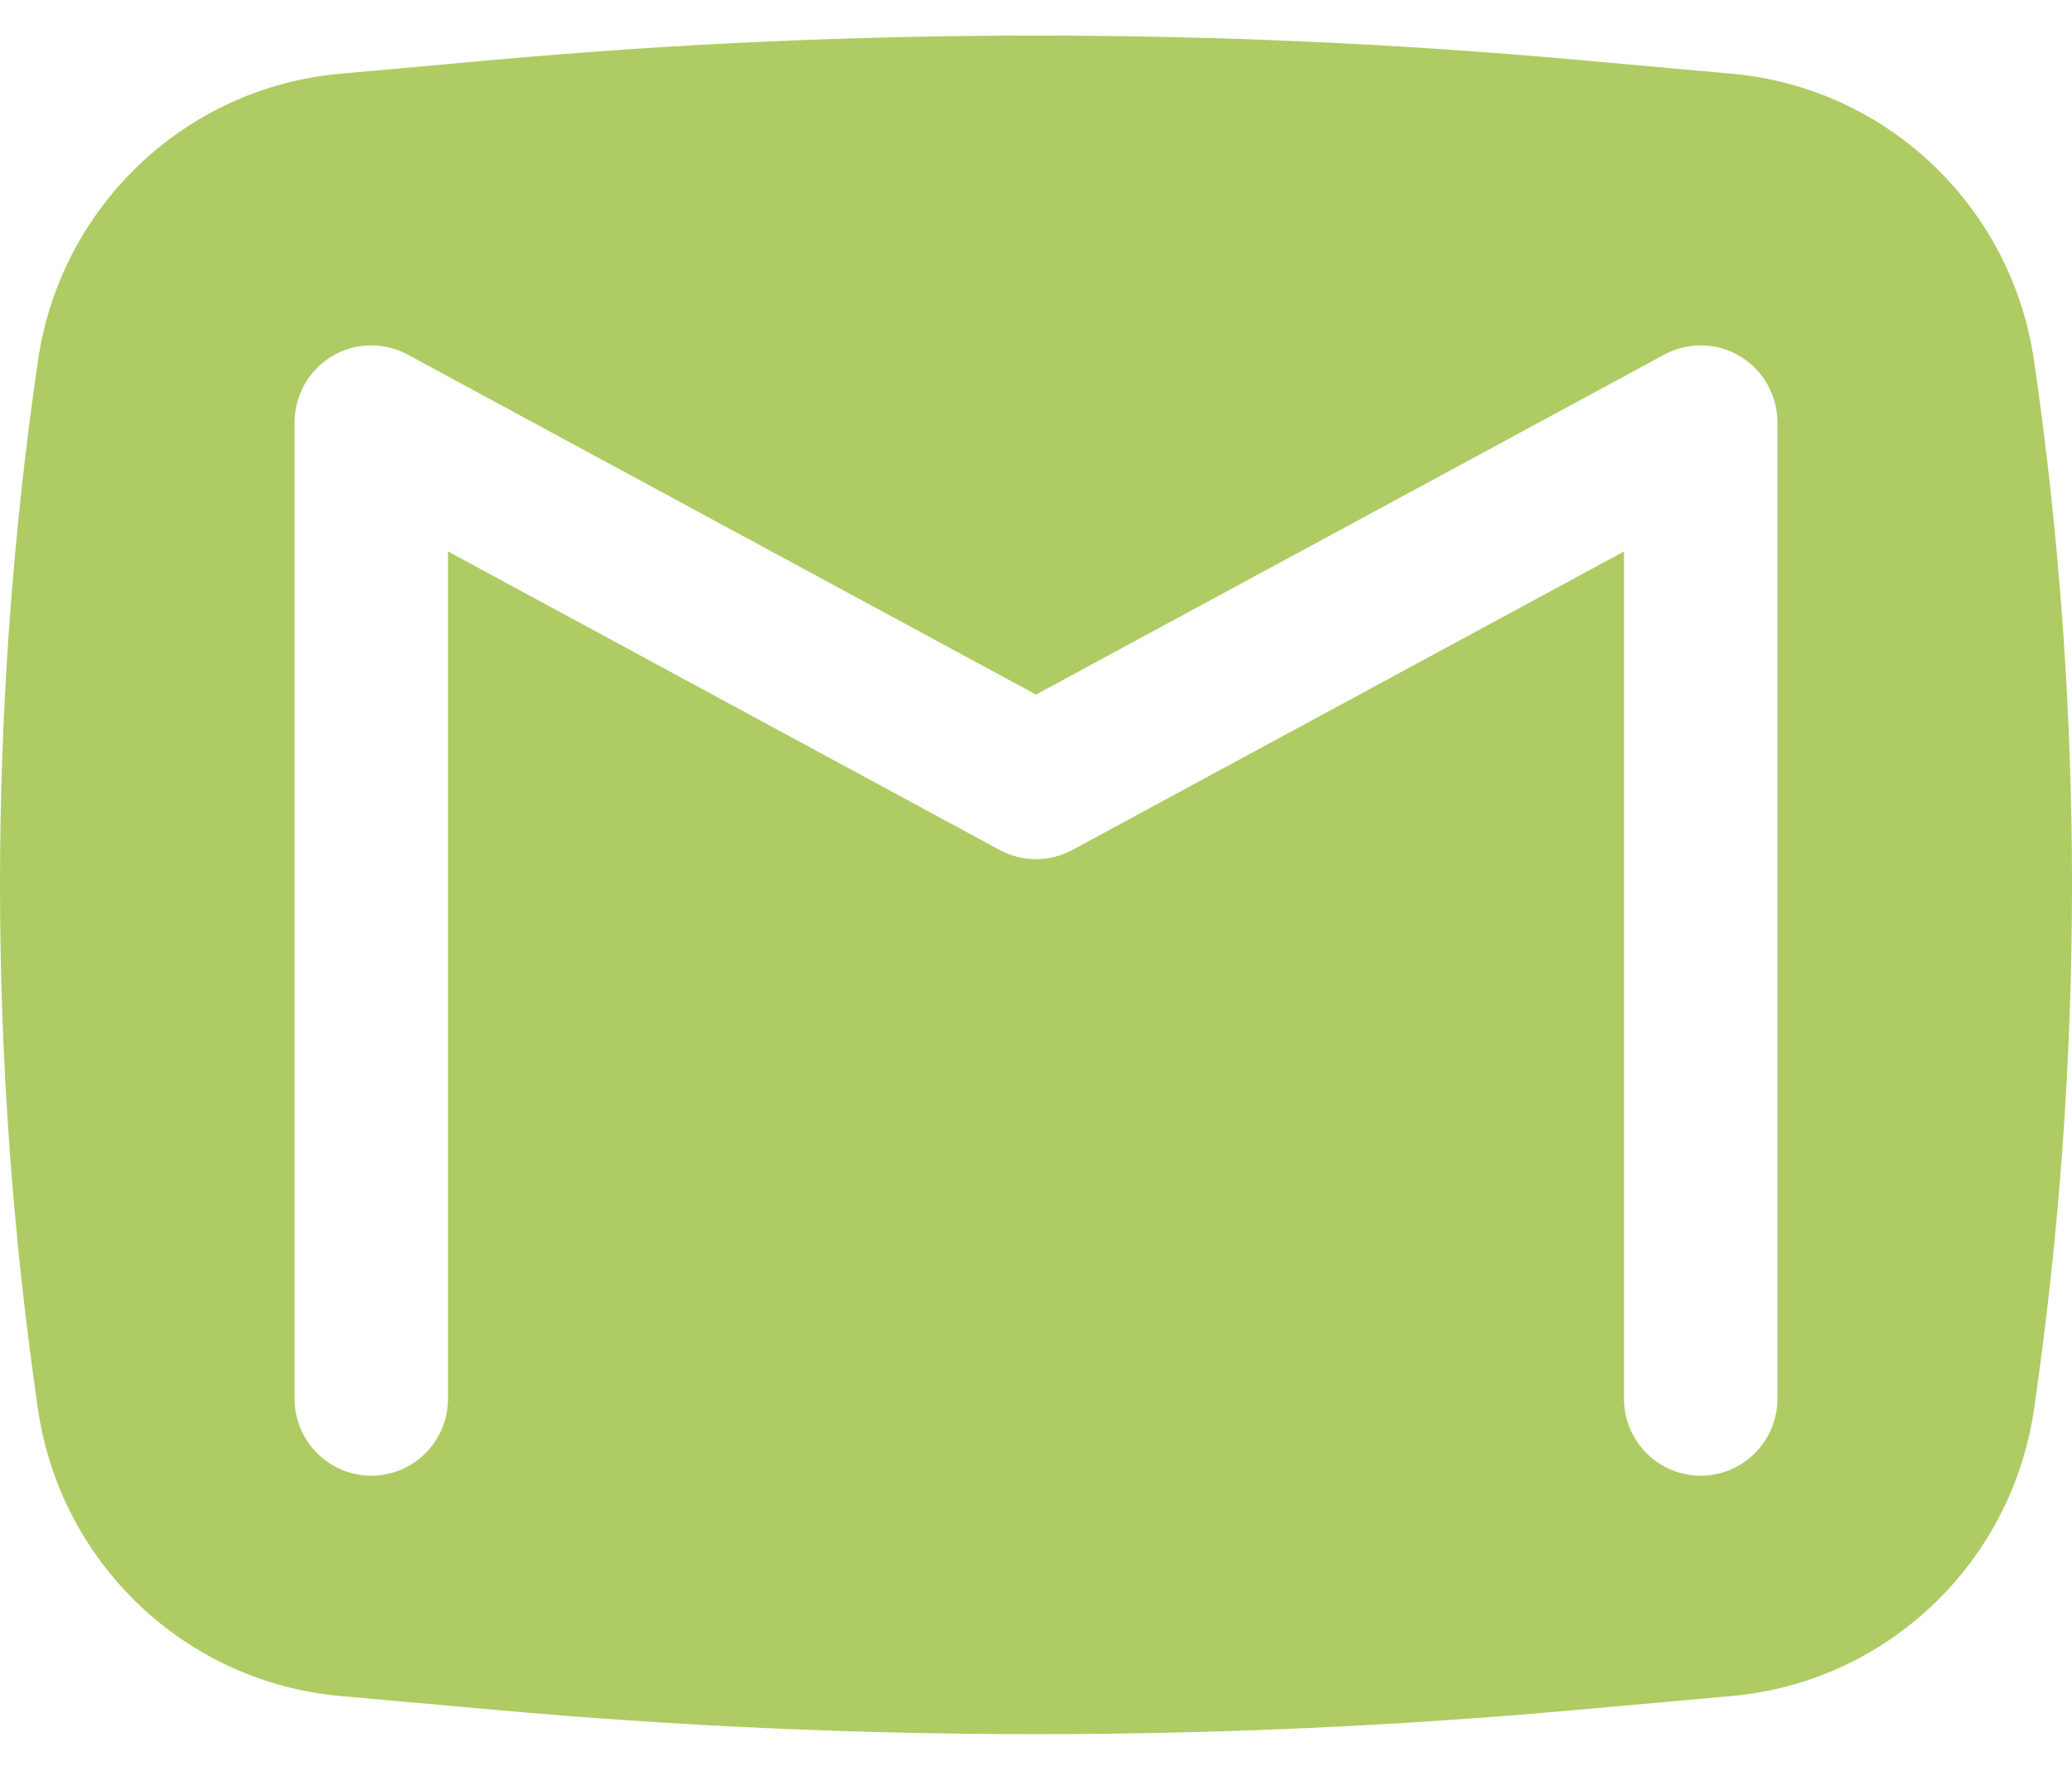 <?xml version="1.0" encoding="UTF-8"?> <svg xmlns="http://www.w3.org/2000/svg" width="42" height="36" viewBox="0 0 42 36" fill="none"> <path fill-rule="evenodd" clip-rule="evenodd" d="M10.038 1.212C17.331 0.557 24.669 0.557 31.962 1.212L35.108 1.495C38.243 1.776 40.776 4.183 41.231 7.313C42.256 14.358 42.256 21.516 41.231 28.562C40.776 31.691 38.243 34.098 35.108 34.38L31.962 34.662C24.669 35.318 17.331 35.318 10.038 34.662L6.892 34.38C3.757 34.098 1.224 31.691 0.769 28.562C-0.256 21.516 -0.256 14.358 0.769 7.313C1.224 4.183 3.757 1.776 6.892 1.495L10.038 1.212ZM8.263 7.188C7.781 6.927 7.198 6.94 6.729 7.222C6.259 7.504 5.971 8.014 5.971 8.564V28.352C5.971 29.215 6.667 29.915 7.526 29.915C8.384 29.915 9.081 29.215 9.081 28.352V11.179L20.263 17.23C20.723 17.479 21.277 17.479 21.737 17.23L32.919 11.179V28.352C32.919 29.215 33.615 29.915 34.474 29.915C35.333 29.915 36.029 29.215 36.029 28.352V8.564C36.029 8.014 35.741 7.504 35.271 7.222C34.802 6.94 34.219 6.927 33.737 7.188L21 14.08L8.263 7.188Z" fill="#AFCB64"></path> </svg> 